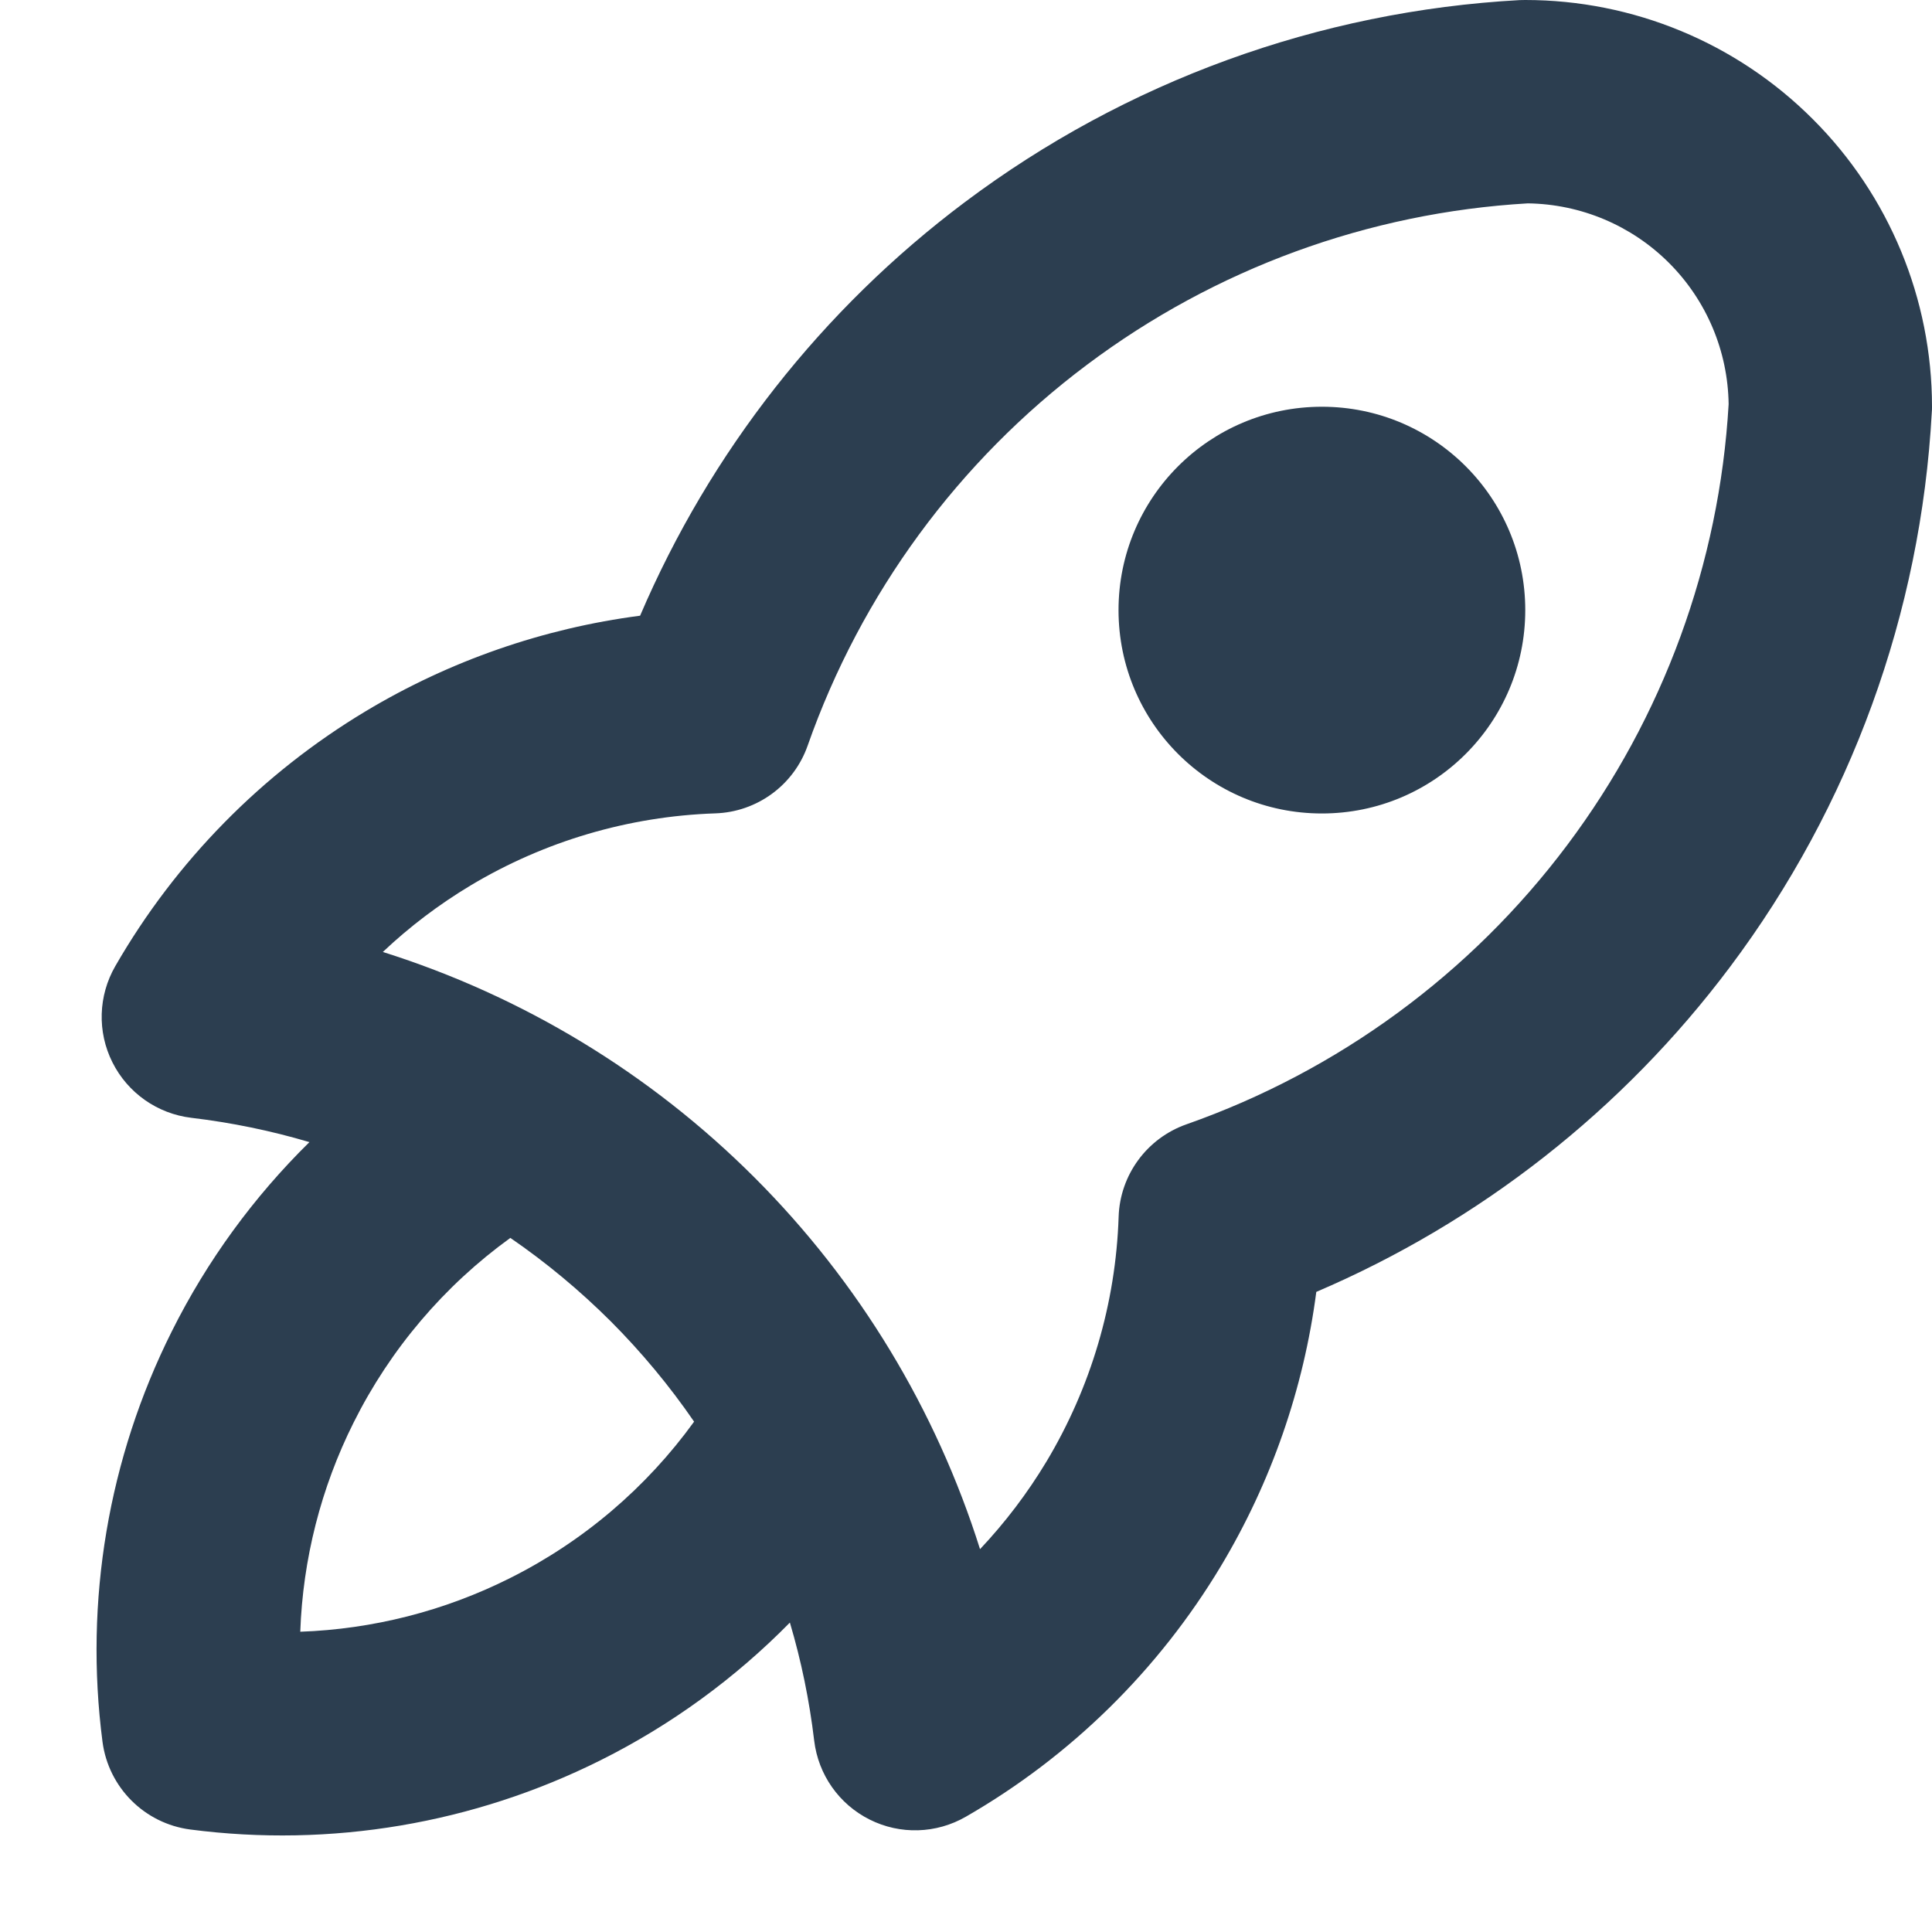 <svg width="19" height="19" viewBox="0 0 19 19" fill="none" xmlns="http://www.w3.org/2000/svg">
<path fill-rule="evenodd" clip-rule="evenodd" d="M14.945 0.001C14.964 0 14.982 0 15 0C16.061 0 17.078 0.421 17.828 1.172C18.579 1.922 19 2.939 19 4C19 4.018 19 4.036 18.998 4.054C18.891 6.029 18.2 7.928 17.013 9.51C15.959 10.916 14.554 12.017 12.945 12.705C12.821 13.657 12.502 14.576 12.006 15.403C11.393 16.424 10.531 17.272 9.499 17.866C9.208 18.034 8.852 18.045 8.552 17.894C8.251 17.743 8.047 17.452 8.007 17.118C7.96 16.723 7.88 16.334 7.768 15.957C7.229 16.505 6.601 16.964 5.906 17.311C4.658 17.935 3.253 18.172 1.871 17.992C1.421 17.933 1.067 17.579 1.008 17.129C0.828 15.746 1.065 14.341 1.689 13.094C2.036 12.399 2.495 11.771 3.043 11.232C2.666 11.12 2.277 11.04 1.882 10.993C1.548 10.953 1.257 10.749 1.106 10.448C0.955 10.148 0.966 9.792 1.134 9.501C1.728 8.469 2.576 7.607 3.597 6.994C4.424 6.498 5.343 6.179 6.295 6.055C6.983 4.446 8.084 3.041 9.49 1.987C11.072 0.8 12.971 0.109 14.945 0.001ZM5.019 12.174C4.369 12.644 3.839 13.266 3.478 13.989C3.156 14.632 2.978 15.335 2.953 16.047C3.665 16.022 4.368 15.844 5.011 15.522C5.734 15.161 6.356 14.631 6.826 13.981C6.585 13.63 6.31 13.299 6.006 12.994C5.701 12.69 5.37 12.415 5.019 12.174ZM15.025 2C13.456 2.091 11.948 2.643 10.69 3.587C9.424 4.536 8.468 5.839 7.943 7.332C7.807 7.721 7.445 7.986 7.033 7.999C6.183 8.028 5.355 8.272 4.626 8.709C4.315 8.896 4.026 9.115 3.765 9.362C5.136 9.794 6.392 10.552 7.42 11.58C8.448 12.608 9.206 13.864 9.638 15.235C9.885 14.973 10.104 14.685 10.291 14.374C10.728 13.645 10.973 12.817 11.001 11.967C11.014 11.555 11.279 11.194 11.668 11.057C13.161 10.532 14.464 9.576 15.413 8.31C16.357 7.052 16.909 5.544 17 3.975C16.993 3.453 16.783 2.955 16.414 2.586C16.045 2.217 15.547 2.007 15.025 2ZM11 6C11 4.895 11.895 4 13 4C14.105 4 15 4.895 15 6C15 7.105 14.105 8 13 8C11.895 8 11 7.105 11 6Z" fill="#2C3E50"/>
</svg>
